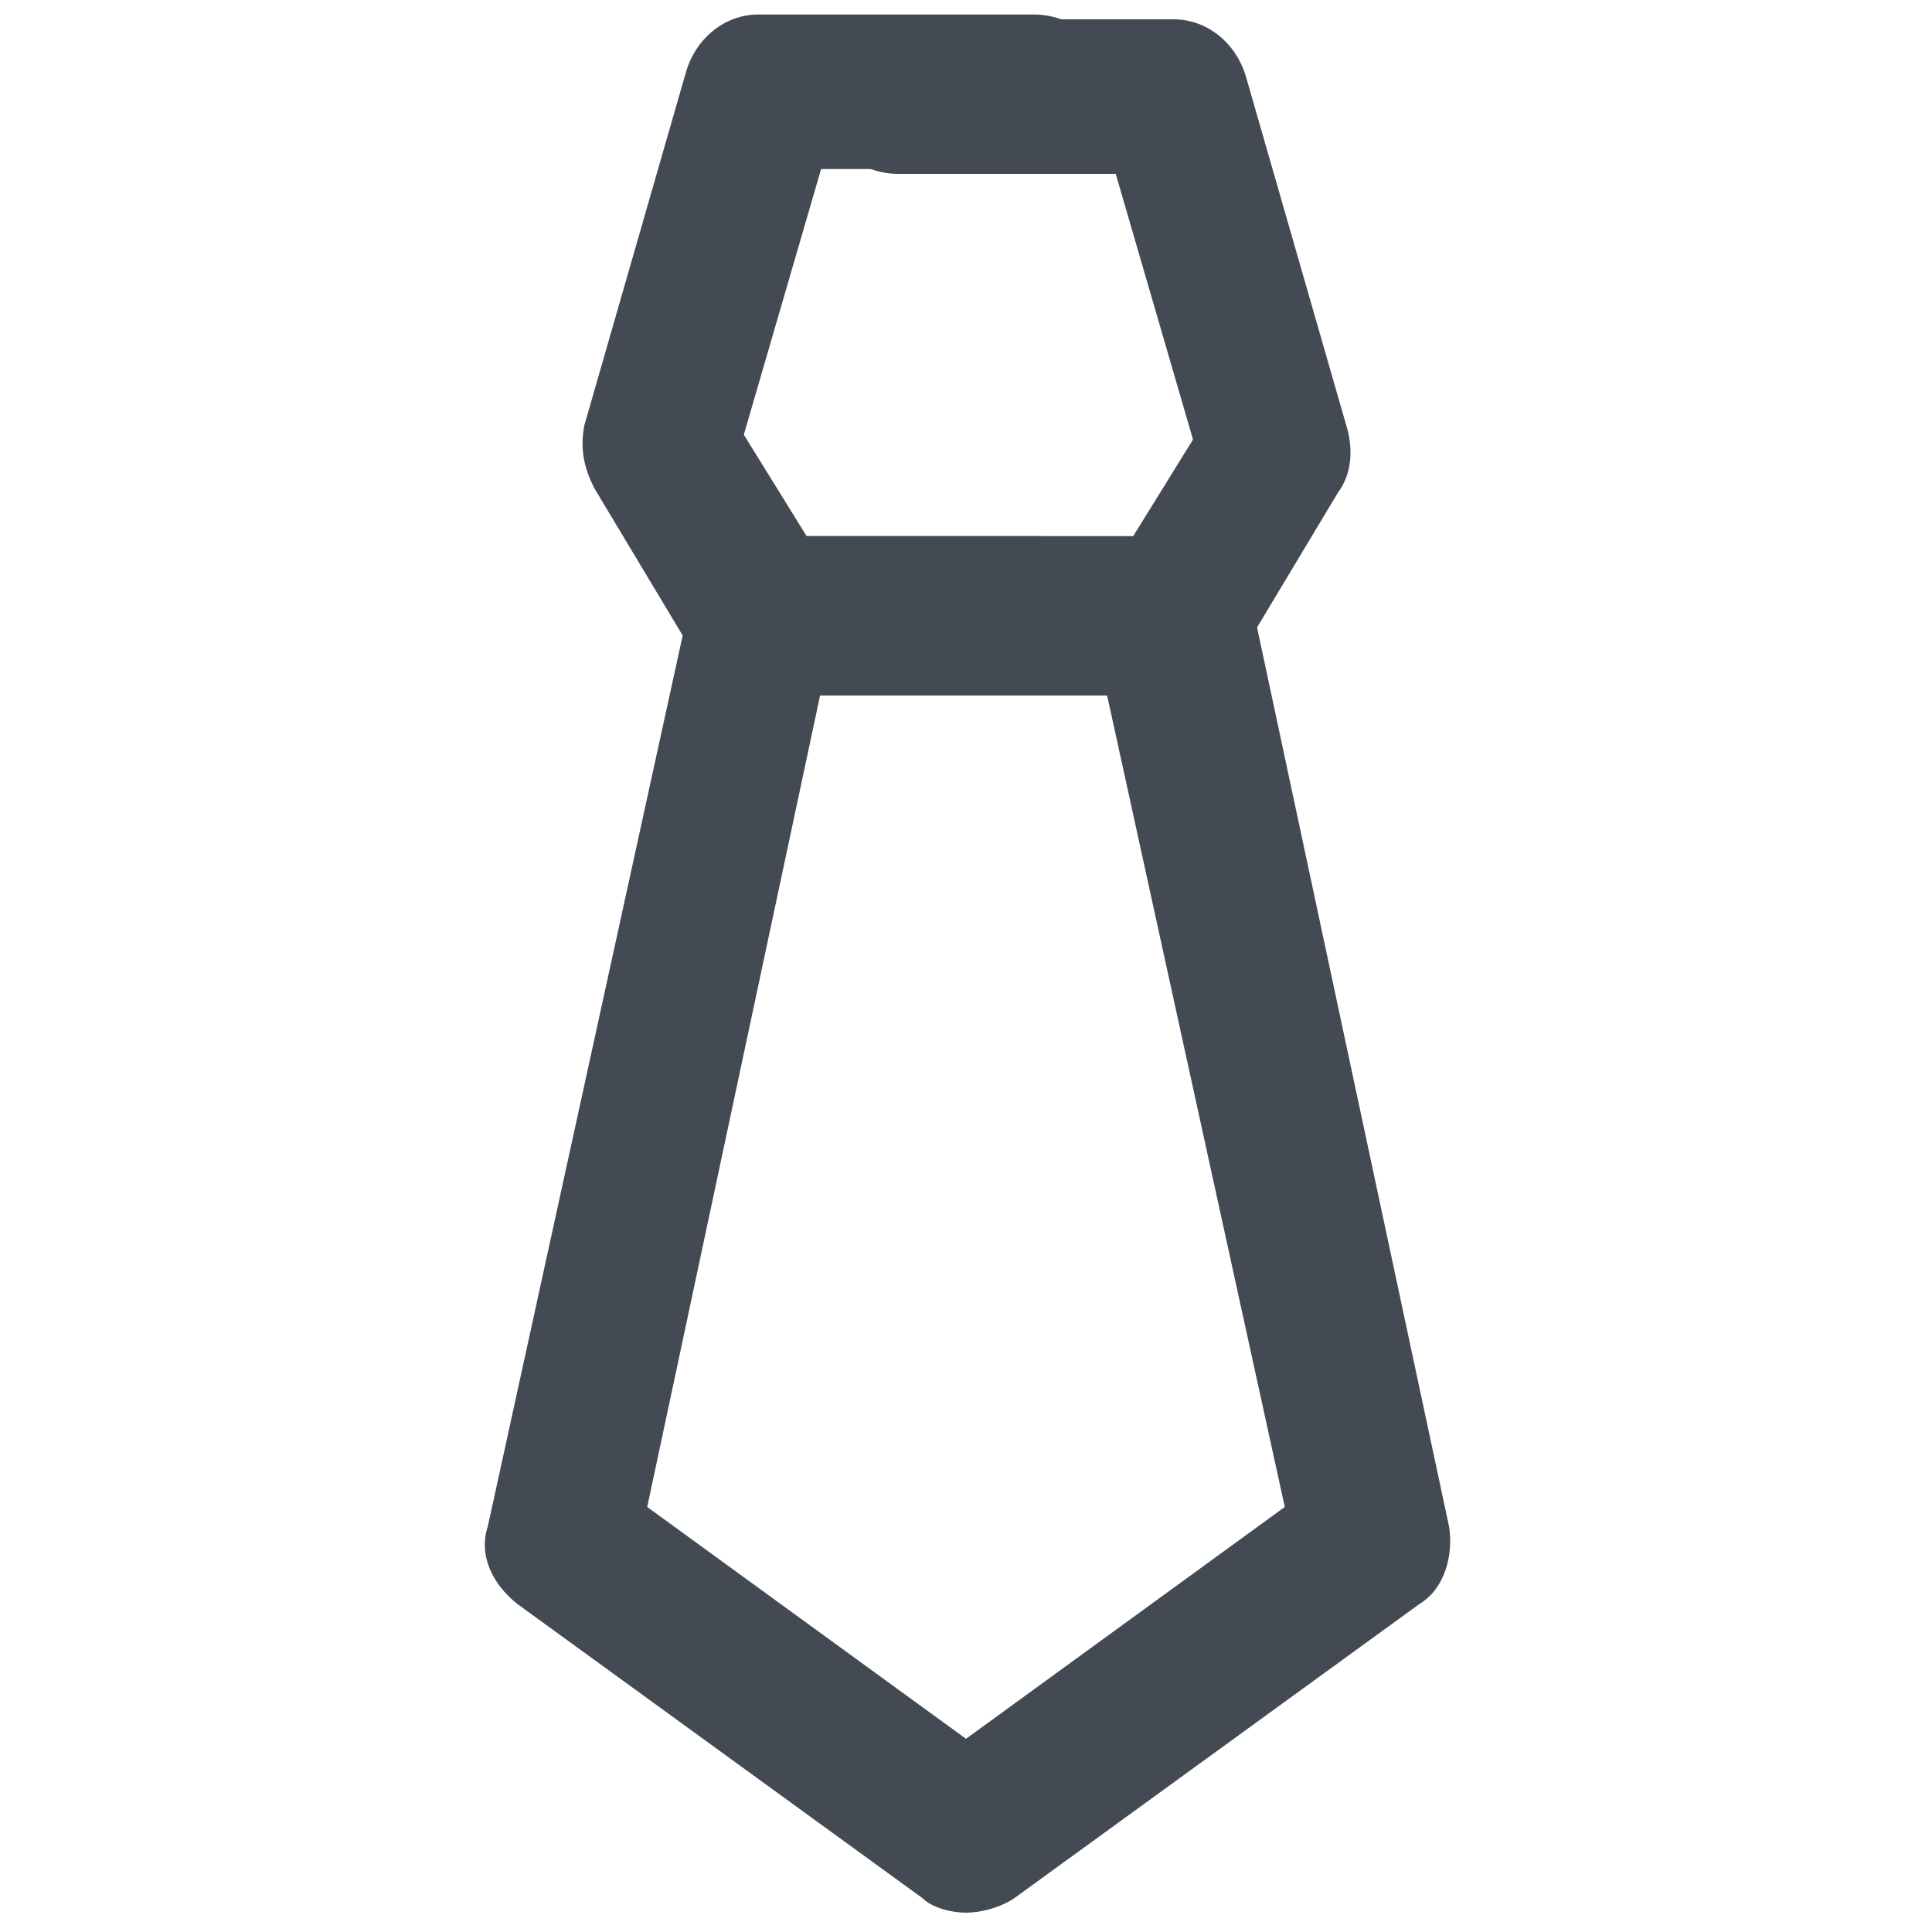 <?xml version="1.0" encoding="utf-8"?>
<!-- Generator: Adobe Illustrator 26.0.1, SVG Export Plug-In . SVG Version: 6.00 Build 0)  -->
<svg version="1.1" id="Layer_1" xmlns="http://www.w3.org/2000/svg" xmlns:xlink="http://www.w3.org/1999/xlink" x="0px" y="0px"
	 viewBox="0 0 40 40" style="enable-background:new 0 0 40 40;" xml:space="preserve">
<style type="text/css">
	.st0{fill:#434A54;}
</style>
<g>
	<g>
		<path class="st0" d="M21.5,14.4h-5.7c-0.6,0-1.1-0.3-1.4-0.8l-2.1-3.5c-0.2-0.4-0.3-0.8-0.2-1.3l2.1-7.3c0.2-0.7,0.8-1.2,1.5-1.2
			h5.7c0.9,0,1.6,0.7,1.6,1.6c0,0.9-0.7,1.6-1.6,1.6H17l-1.6,5.5l1.3,2.1h4.8c0.9,0,1.6,0.7,1.6,1.6C23.1,13.7,22.4,14.4,21.5,14.4z
			"/>
	</g>
	<g>
		<path class="st0" d="M24.3,14.4h-5.7c-0.9,0-1.6-0.7-1.6-1.6c0-0.9,0.7-1.6,1.6-1.6h4.8l1.3-2.1l-1.6-5.5h-4.5
			C17.7,3.6,17,2.9,17,2c0-0.9,0.7-1.6,1.6-1.6h5.7c0.7,0,1.3,0.5,1.5,1.2l2.1,7.3c0.1,0.4,0.1,0.9-0.2,1.3l-2.1,3.5
			C25.4,14.1,24.9,14.4,24.3,14.4z"/>
	</g>
	<g>
		<path class="st0" d="M20,39.6c-0.3,0-0.7-0.1-0.9-0.3l-8.4-6.1c-0.5-0.4-0.8-1-0.6-1.6l4.2-19.2c0.2-0.7,0.8-1.3,1.6-1.3h8.4
			c0.8,0,1.4,0.5,1.6,1.3L30,31.6c0.1,0.6-0.1,1.3-0.6,1.6l-8.4,6.1C20.7,39.5,20.3,39.6,20,39.6z M13.4,31.2L20,36l6.6-4.8
			l-3.7-16.9h-5.9L13.4,31.2z"/>
	</g>
</g>
</svg>
